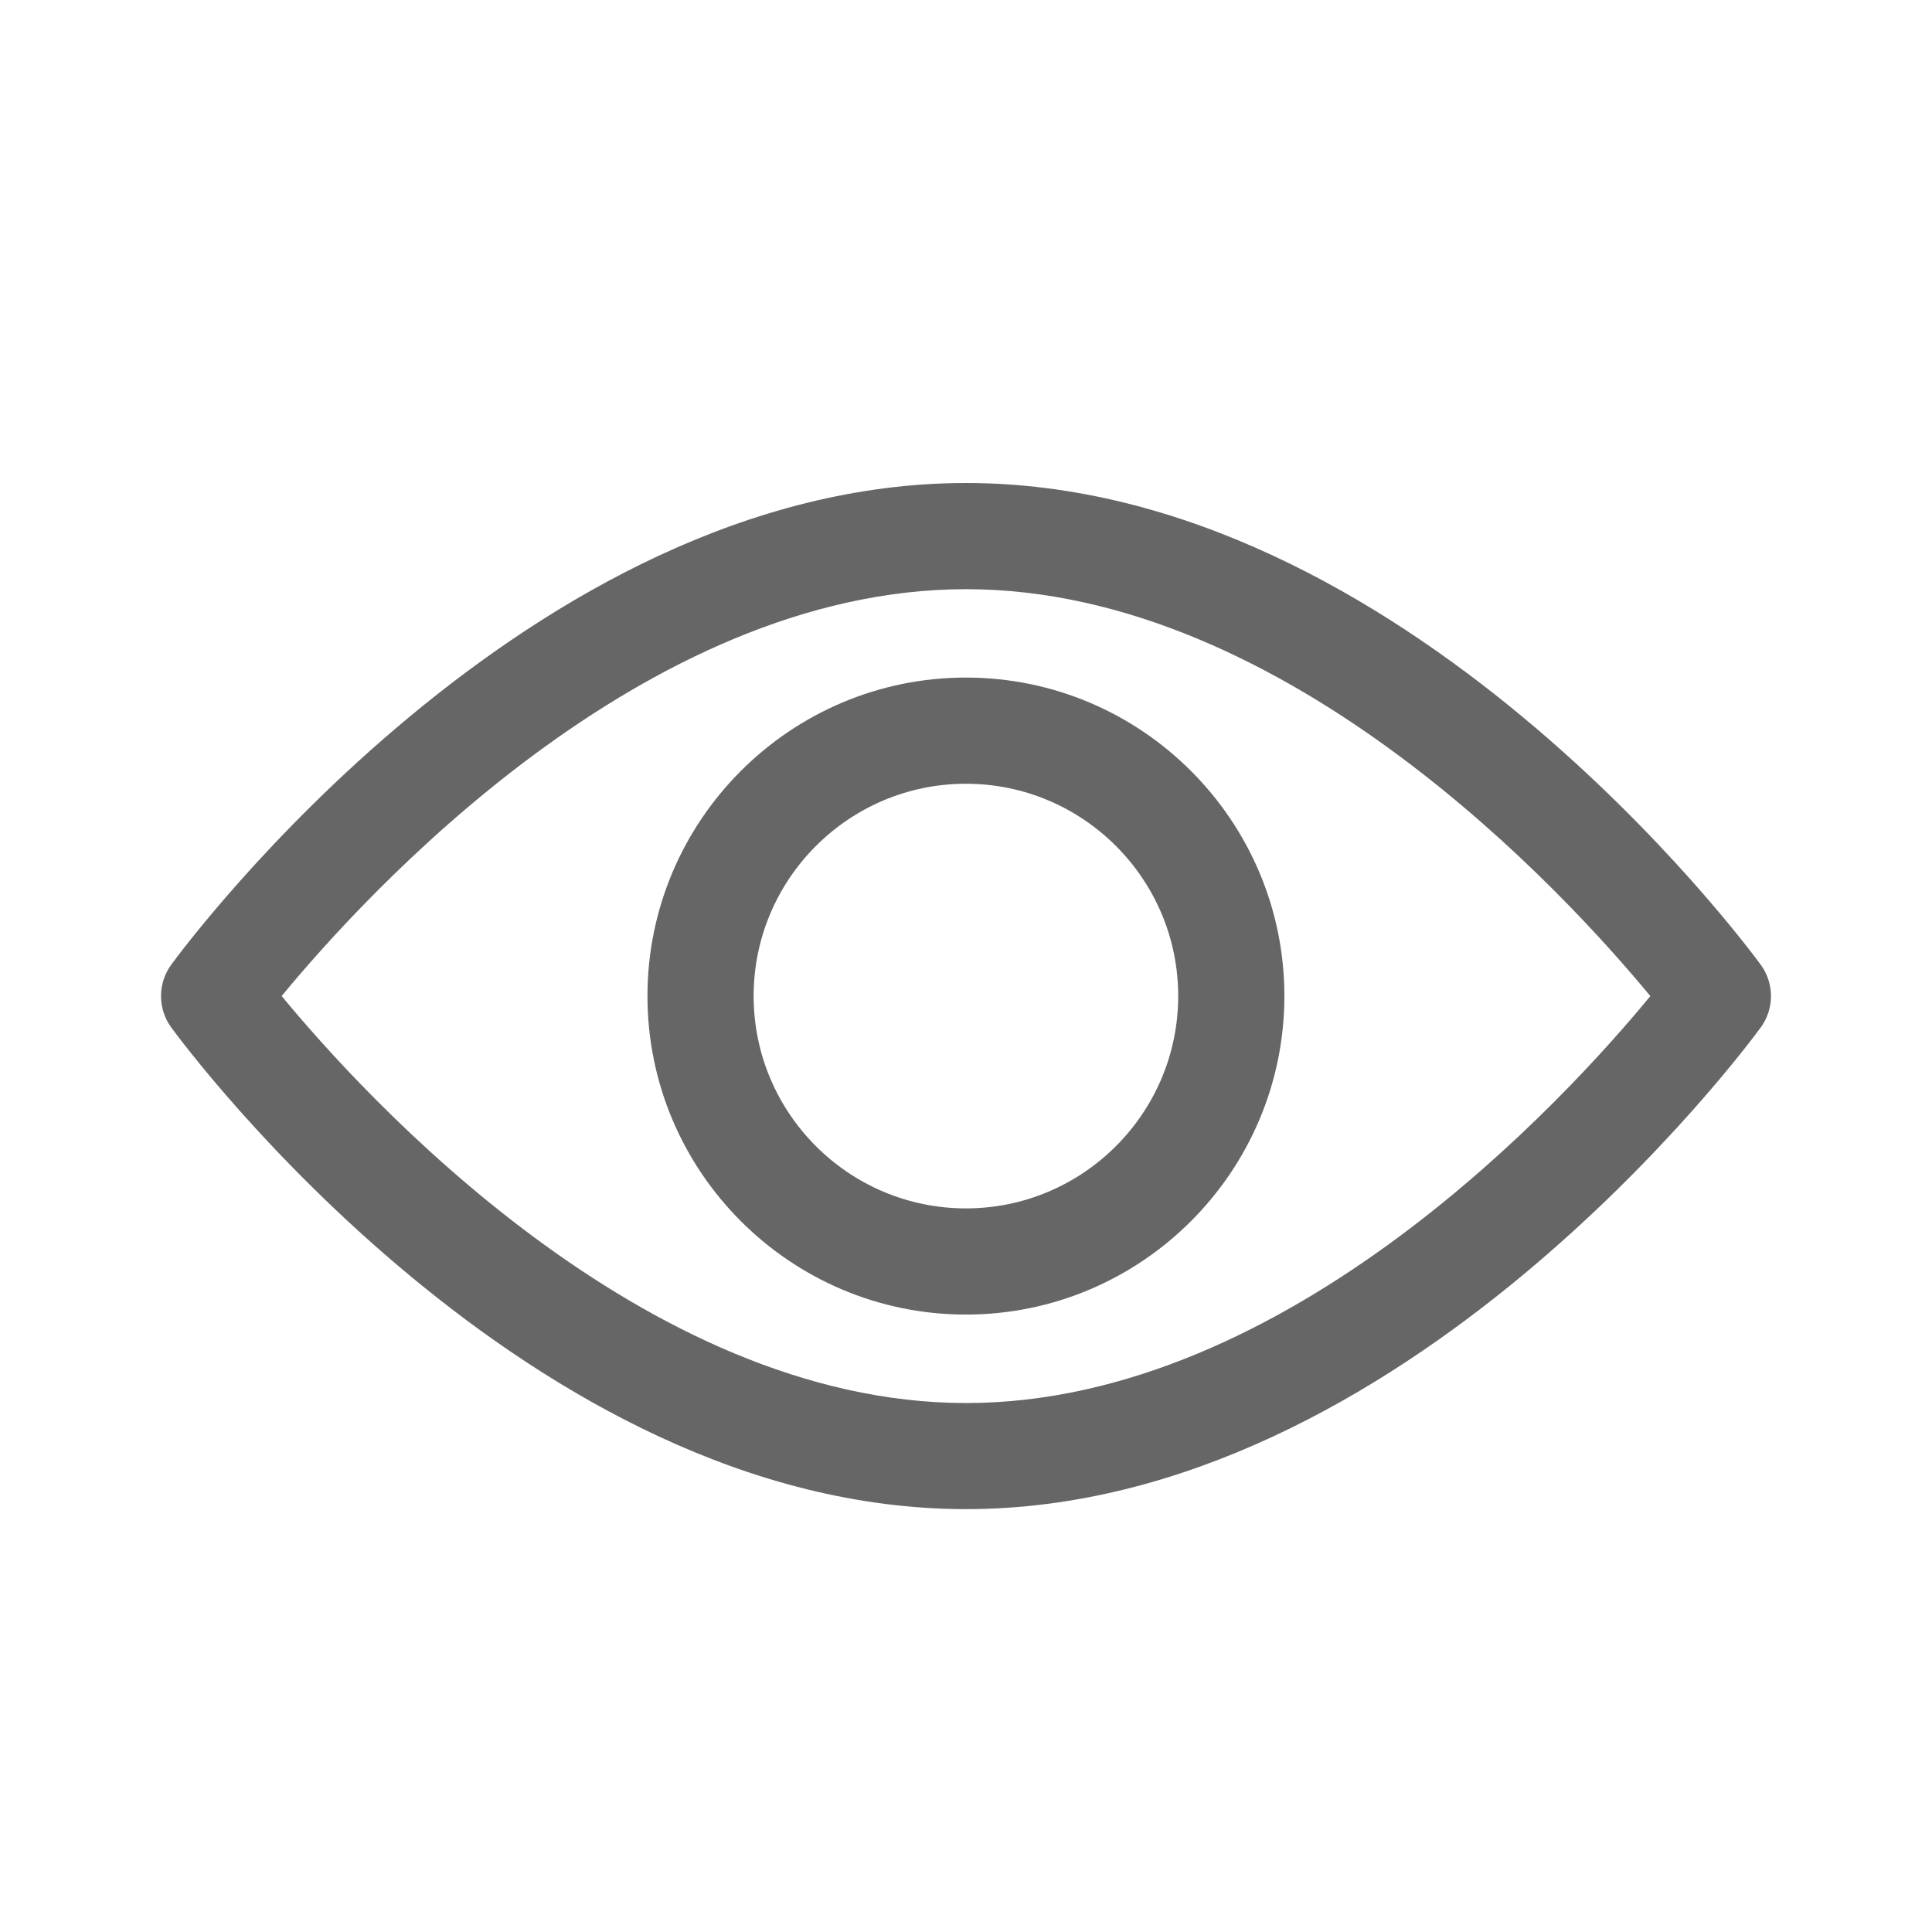 <svg width="24" height="24" viewBox="0 0 24 24" fill="none" xmlns="http://www.w3.org/2000/svg">
<path d="M21.873 11.985C21.694 11.74 17.437 6 12 6C6.563 6 2.305 11.74 2.127 11.984C1.958 12.216 1.958 12.531 2.127 12.763C2.305 13.007 6.563 18.747 12 18.747C17.437 18.747 21.694 13.007 21.873 12.763C22.042 12.531 22.042 12.216 21.873 11.985ZM12 17.429C7.995 17.429 4.526 13.619 3.499 12.373C4.525 11.127 7.986 7.319 12 7.319C16.005 7.319 19.473 11.128 20.501 12.374C19.475 13.621 16.014 17.429 12 17.429Z" fill="#666666"/>
<path d="M11.999 8.417C9.818 8.417 8.043 10.192 8.043 12.373C8.043 14.555 9.818 16.33 11.999 16.33C14.18 16.33 15.955 14.555 15.955 12.373C15.955 10.192 14.18 8.417 11.999 8.417ZM11.999 15.011C10.545 15.011 9.362 13.828 9.362 12.373C9.362 10.919 10.545 9.736 11.999 9.736C13.453 9.736 14.636 10.919 14.636 12.373C14.636 13.828 13.453 15.011 11.999 15.011Z" fill="#666666"/>
</svg>
